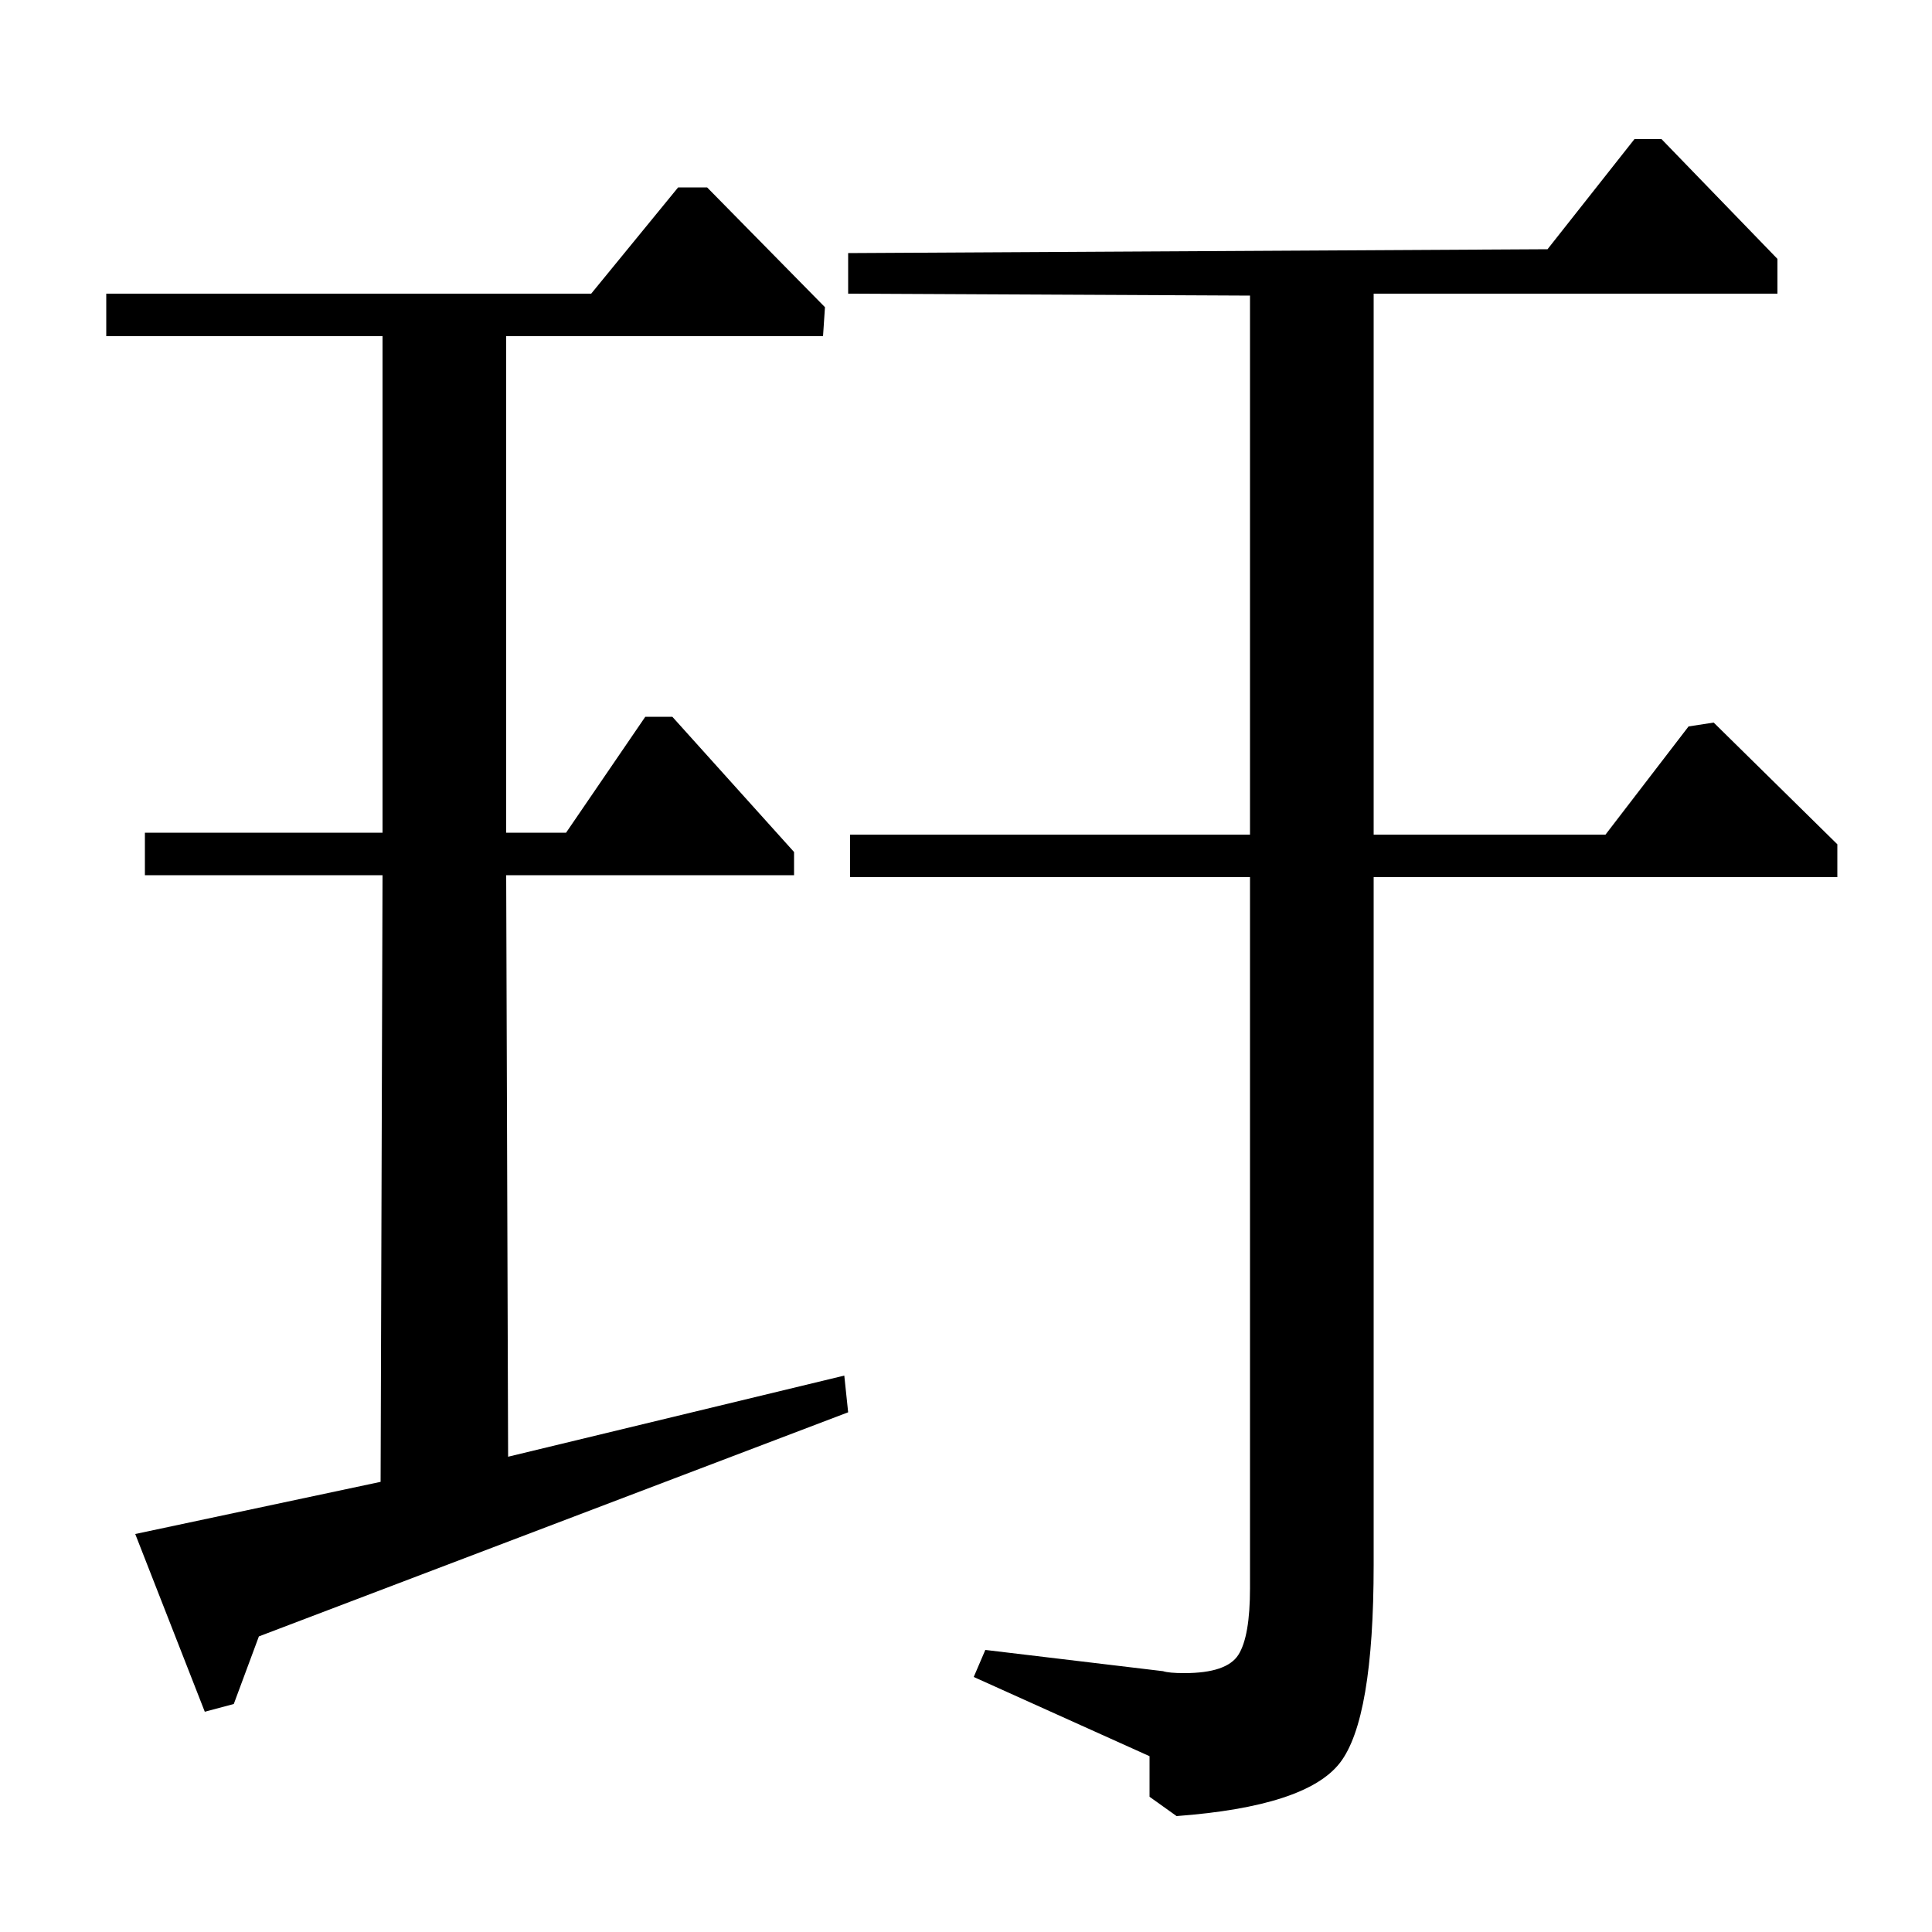 <?xml version="1.0" standalone="no"?>
<!DOCTYPE svg PUBLIC "-//W3C//DTD SVG 1.1//EN" "http://www.w3.org/Graphics/SVG/1.1/DTD/svg11.dtd" >
<svg xmlns="http://www.w3.org/2000/svg" xmlns:xlink="http://www.w3.org/1999/xlink" version="1.1" viewBox="0 -140 1000 1000">
  <g transform="matrix(1 0 0 -1 0 860)">
   <path fill="currentColor"
d="M306 848l45 55h15l61 -62l-1 -15h-164v-257h31l41 60h14l63 -70v-12h-149l1 -301l174 42l2 -19l-305 -116l-13 -35l-15 -4l-36 92l127 27l1 314h-123v22h123v257h-143v22h251zM647 568v279l-208 1v21l362 2l45 57h14l60 -62v-18h-209v-280h120l43 56l13 2l64 -63v-17
h-240v-356q0 -80 -17.5 -102.5t-84.5 -27.5l-14 10v21l-91 41l6 14l92 -11q3 -1 11 -1q22 0 28 9.5t6 34.5v368h-207v22h207z" />
  </g>

</svg>

